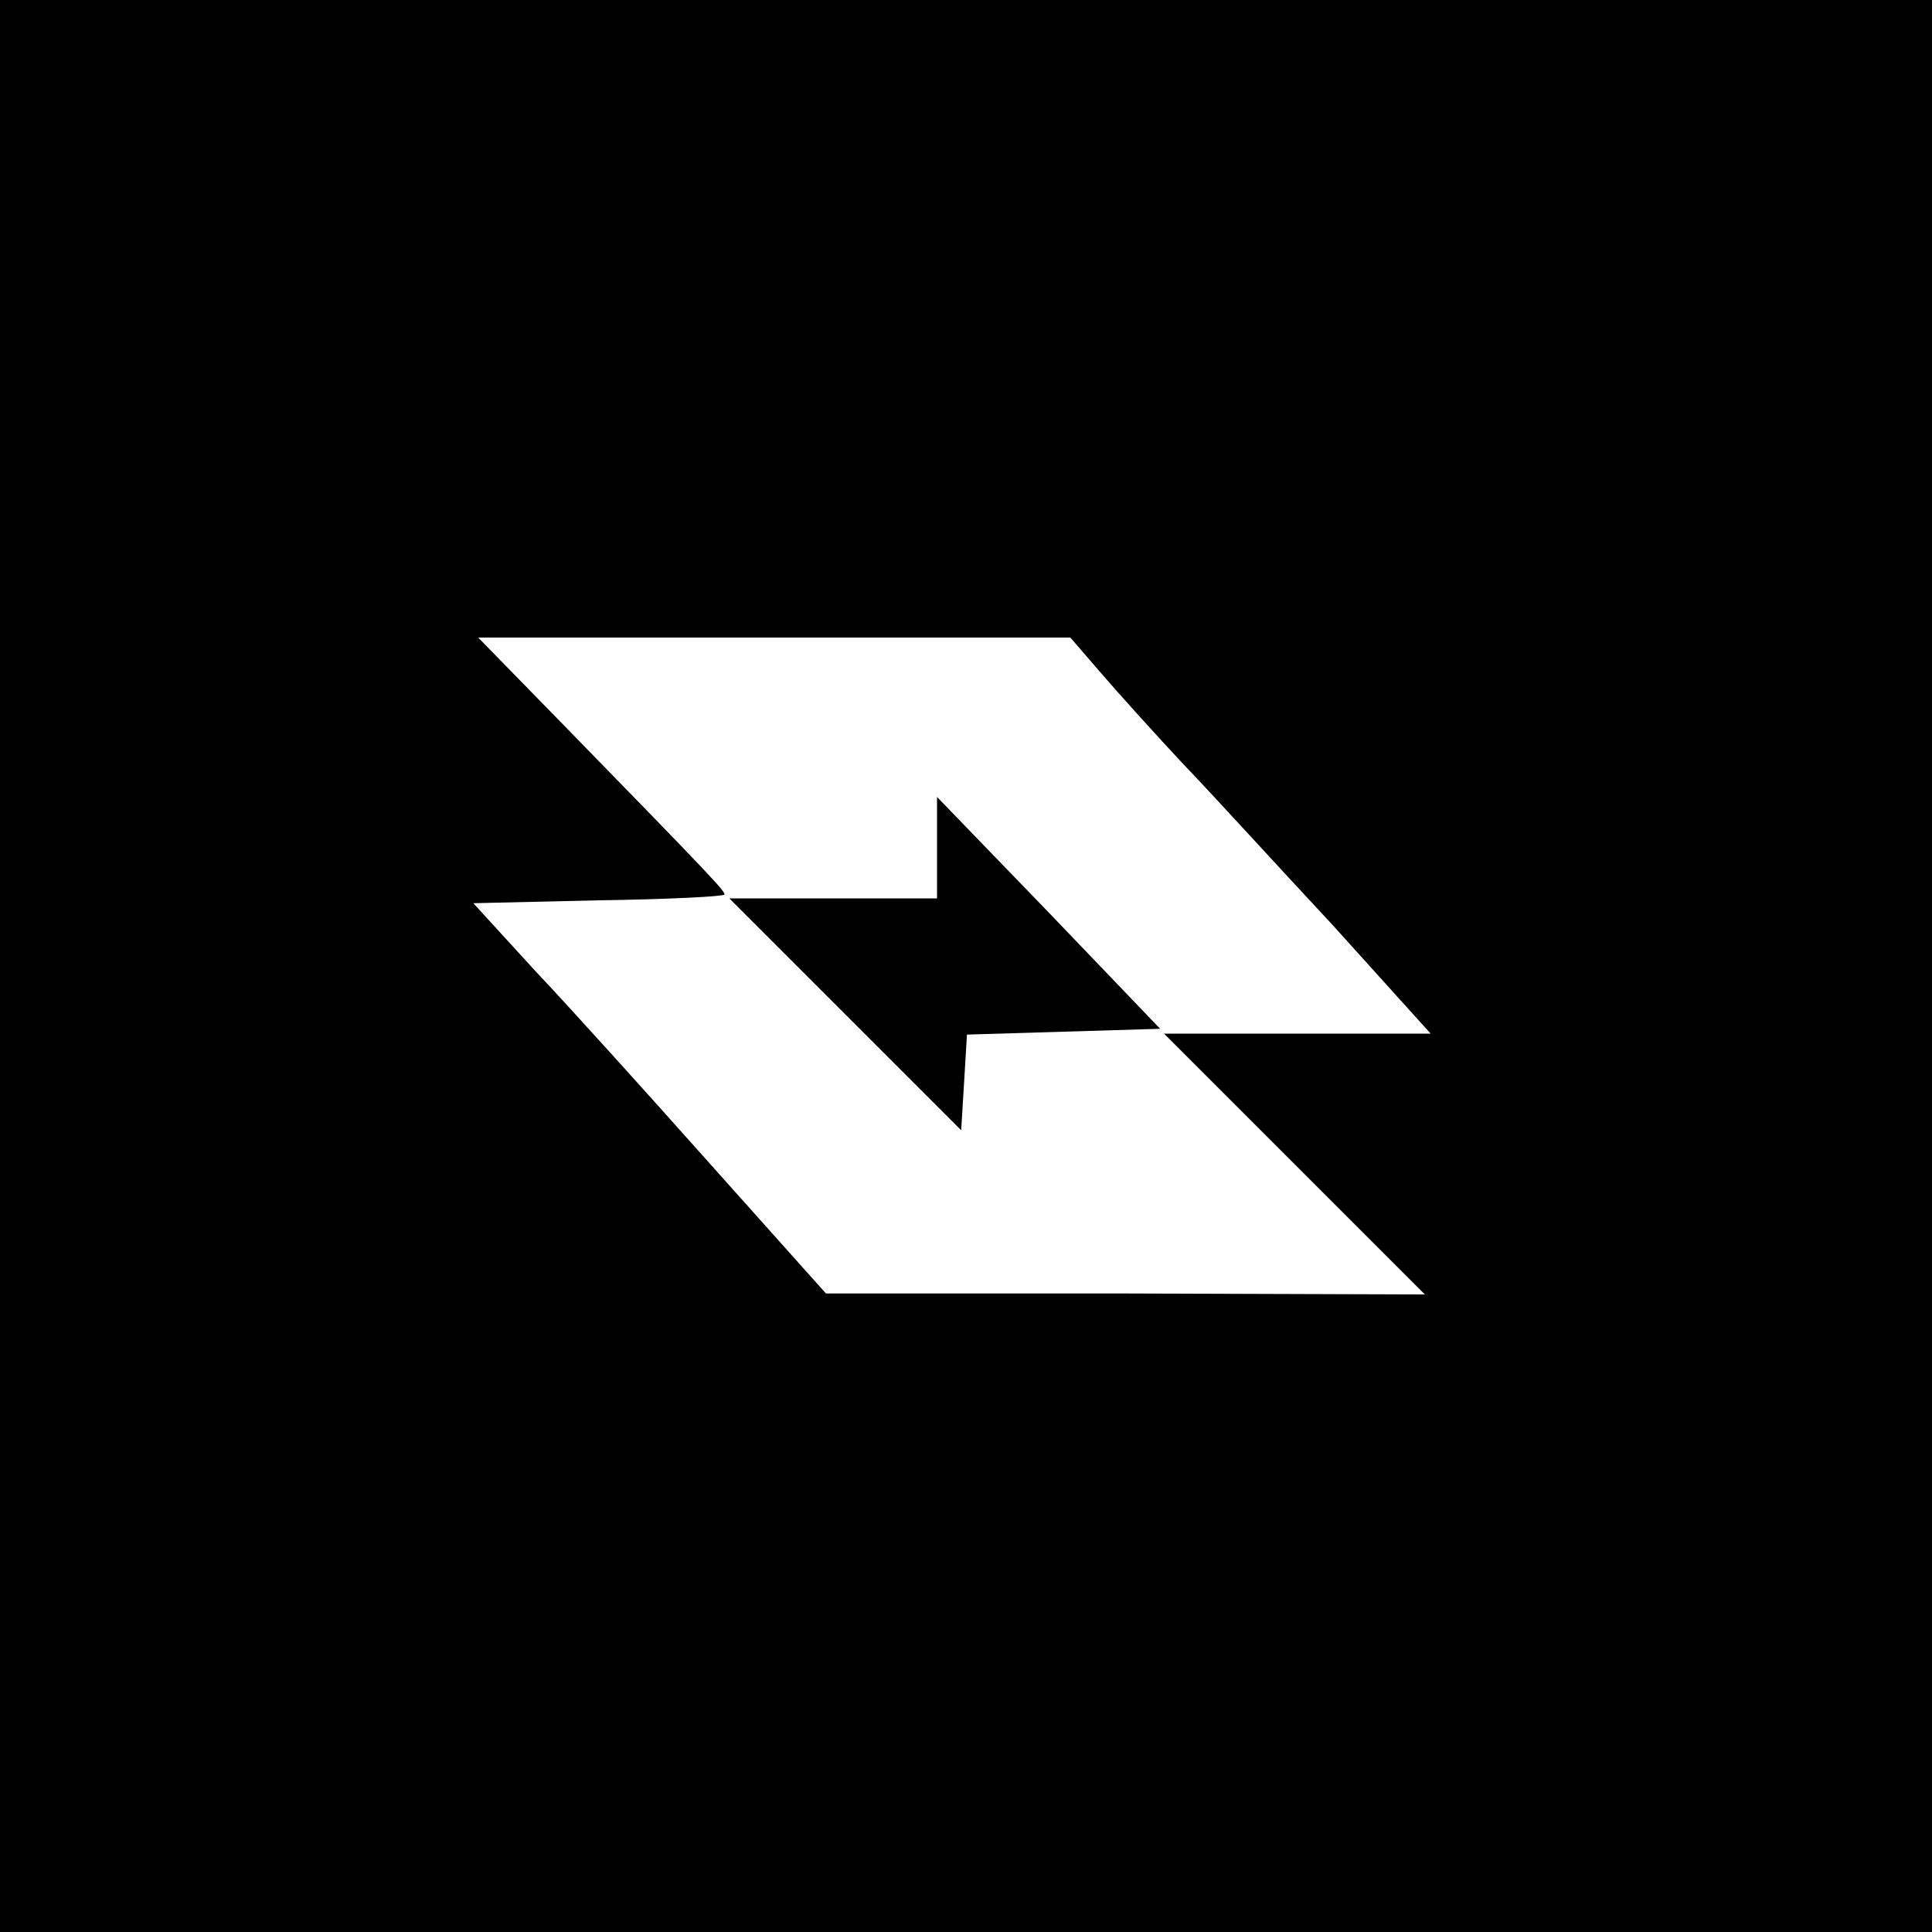 <?xml version="1.0" standalone="no"?>
<!DOCTYPE svg PUBLIC "-//W3C//DTD SVG 20010904//EN"
 "http://www.w3.org/TR/2001/REC-SVG-20010904/DTD/svg10.dtd">
<svg version="1.0" xmlns="http://www.w3.org/2000/svg"
 width="200pt" height="200pt" viewBox="0 0 200 200"
 preserveAspectRatio="xMidYMid meet">

<g transform="translate(0,200) scale(0.1,-0.1)"
fill="#000000" stroke="none">
<path d="M0 1000 l0 -1000 1000 0 1000 0 0 1000 0 1000 -1000 0 -1000 0 0
-1000z m1140 303 c18 -21 56 -63 84 -93 29 -30 98 -106 155 -167 l102 -113
-138 0 -138 0 135 -135 135 -135 -310 1 -310 0 -118 132 c-65 73 -147 164
-183 202 l-64 70 130 3 c71 1 130 4 130 6 0 4 -10 15 -170 179 l-85 87 307 0
306 0 32 -37z"/>
<path d="M970 1122 l0 -52 -107 0 -108 0 120 -120 120 -120 3 49 3 50 100 3
100 3 -115 120 -116 120 0 -53z"/>
</g>
</svg>

